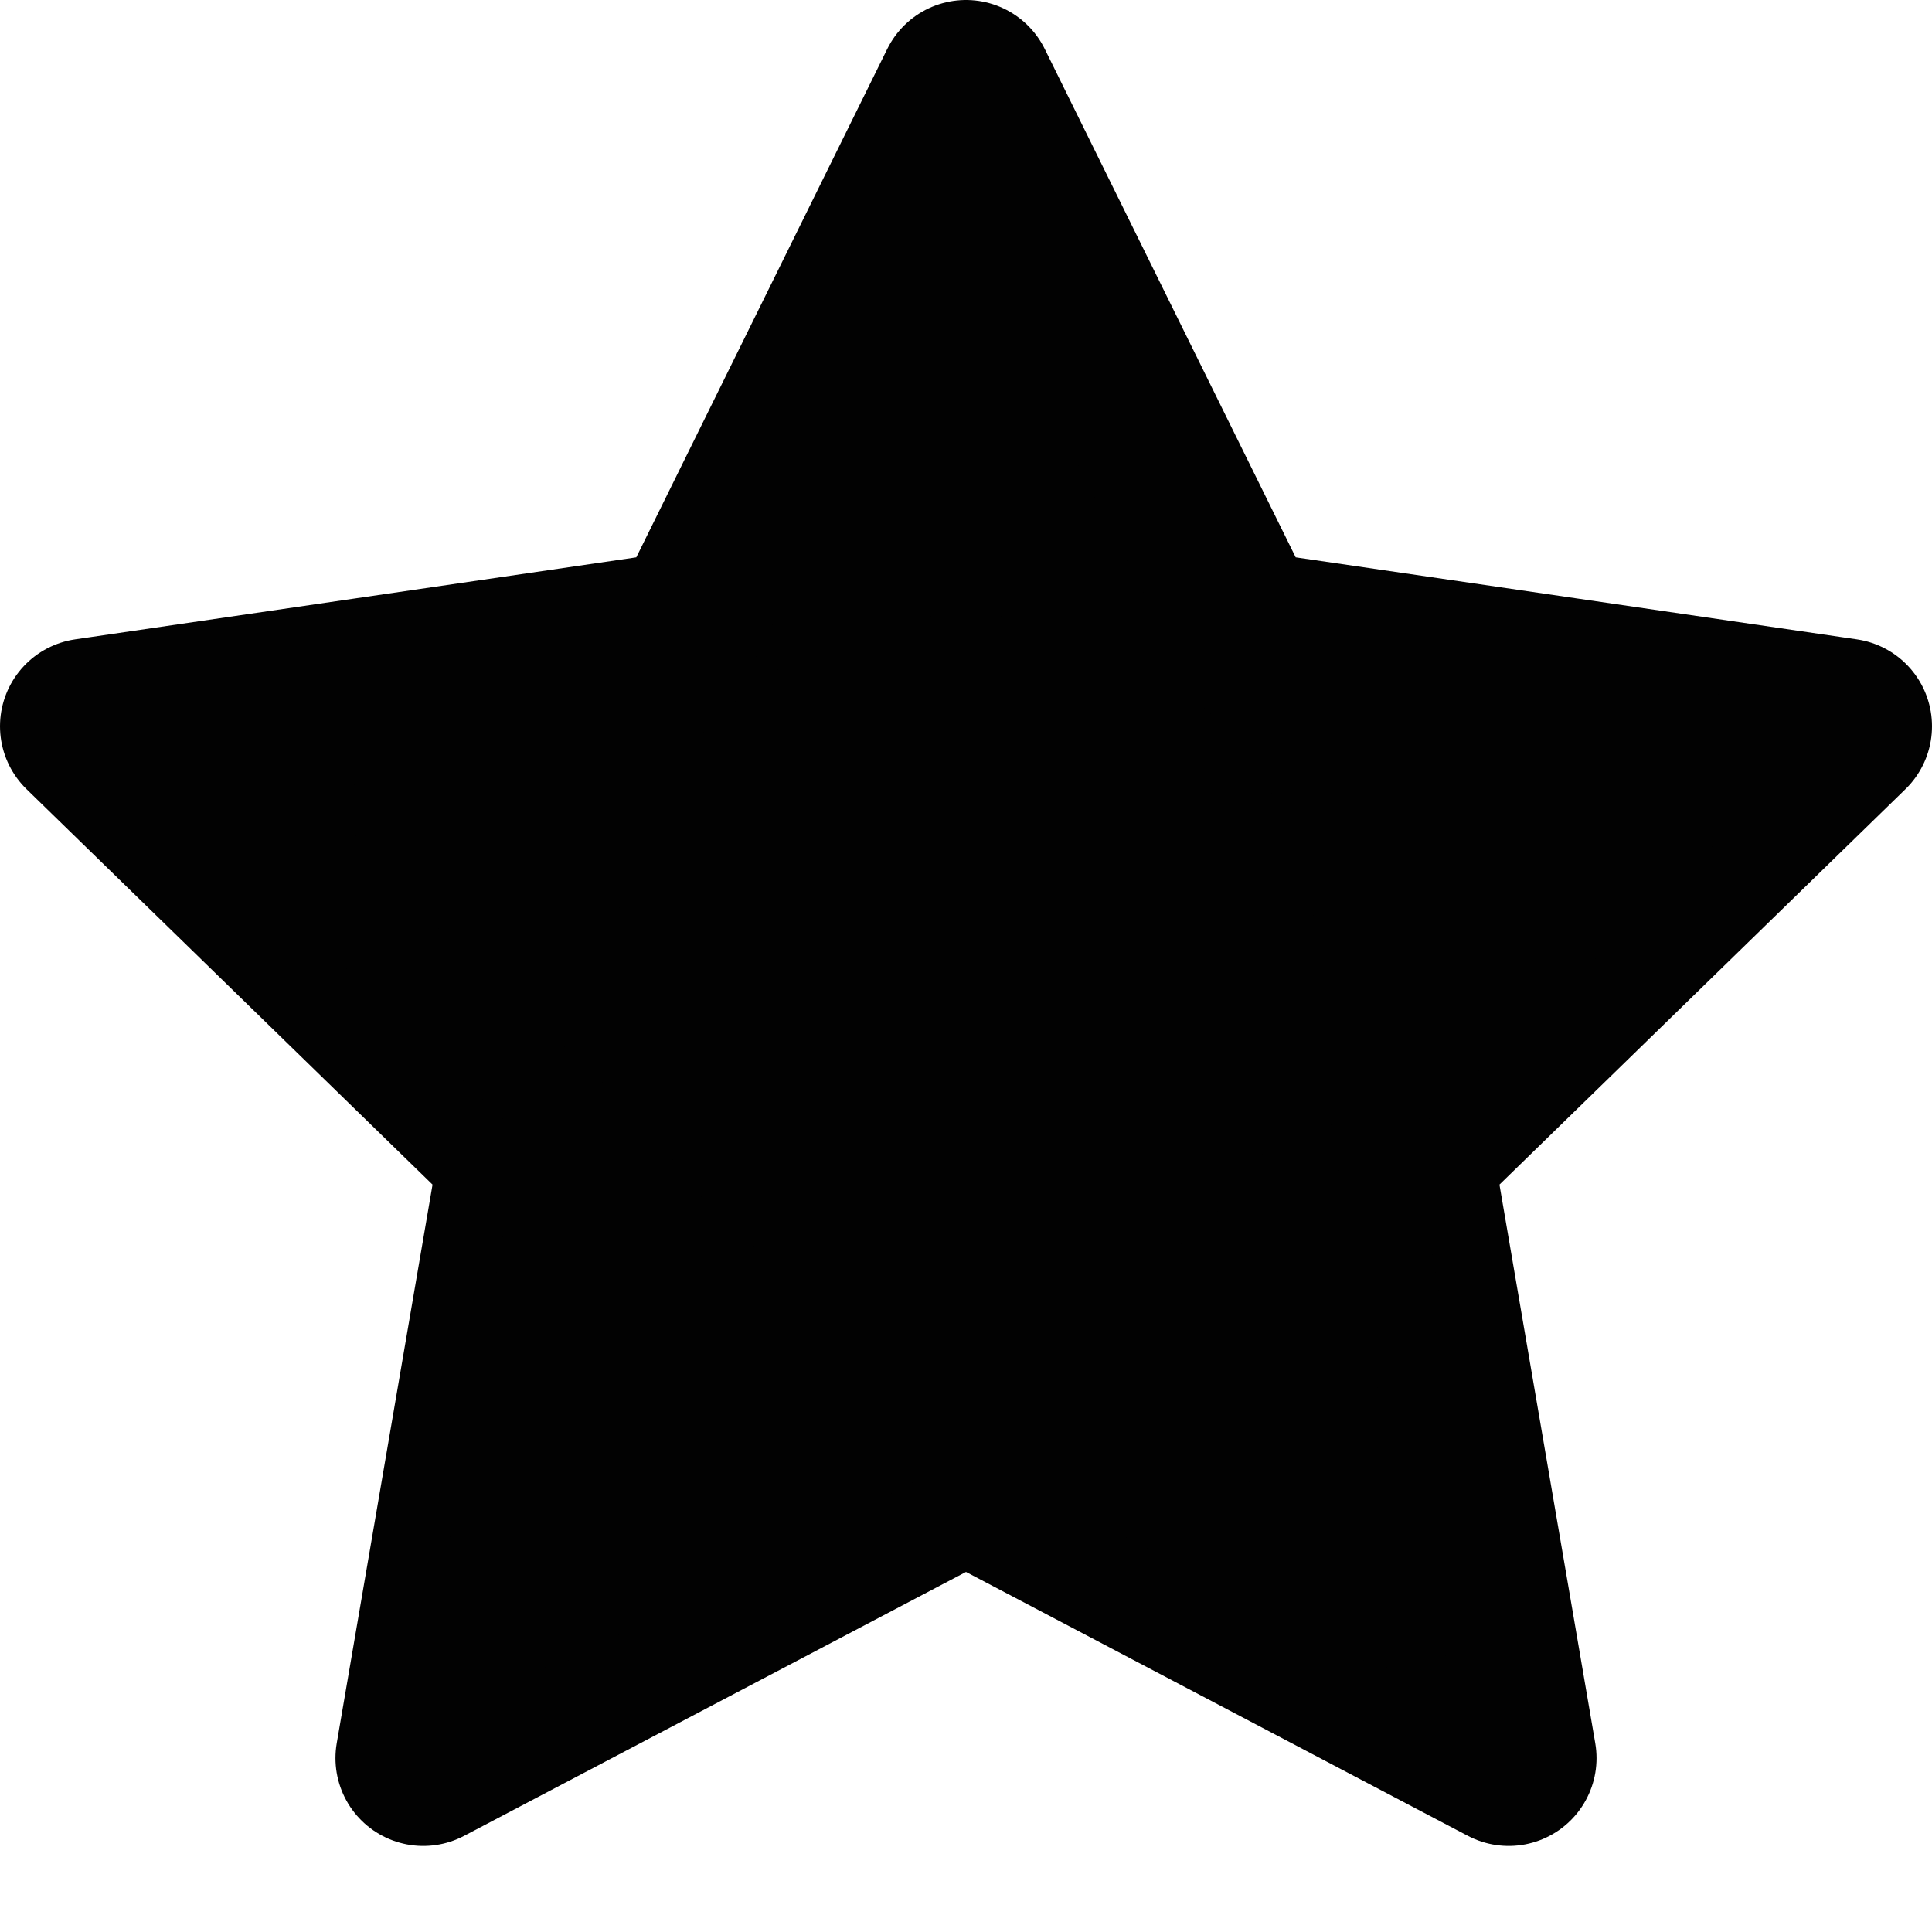 <svg width="22" 
height="22" 
viewBox="0 0 22 22" 
fill="none" 
xmlns="http://www.w3.org/2000/svg">
<path d="M11 1L14.09 7.26L21 8.27L16 13.14L17.18 20.02L11 16.77L4.82 20.02L6 13.14L1 8.27L7.91 7.26L11 1Z" stroke="#020202" stroke-width="2" stroke-linecap="round" stroke-linejoin="round"/>
<path d="M11 3L13.472 7.937L19 8.733L15 12.574L15.944 18L11 15.437L6.056 18L7 12.574L3 8.733L8.528 7.937L11 3Z" stroke="#020202" stroke-width="2" stroke-linecap="round" stroke-linejoin="round"/>
<path d="M11 5L12.854 8.62L17 9.205L14 12.021L14.708 16L11 14.12L7.292 16L8 12.021L5 9.205L9.146 8.62L11 5Z" stroke="#020202" stroke-width="2" stroke-linecap="round" stroke-linejoin="round"/>
<circle cx="11" cy="11" r="4" fill="#020202"/>
</svg>